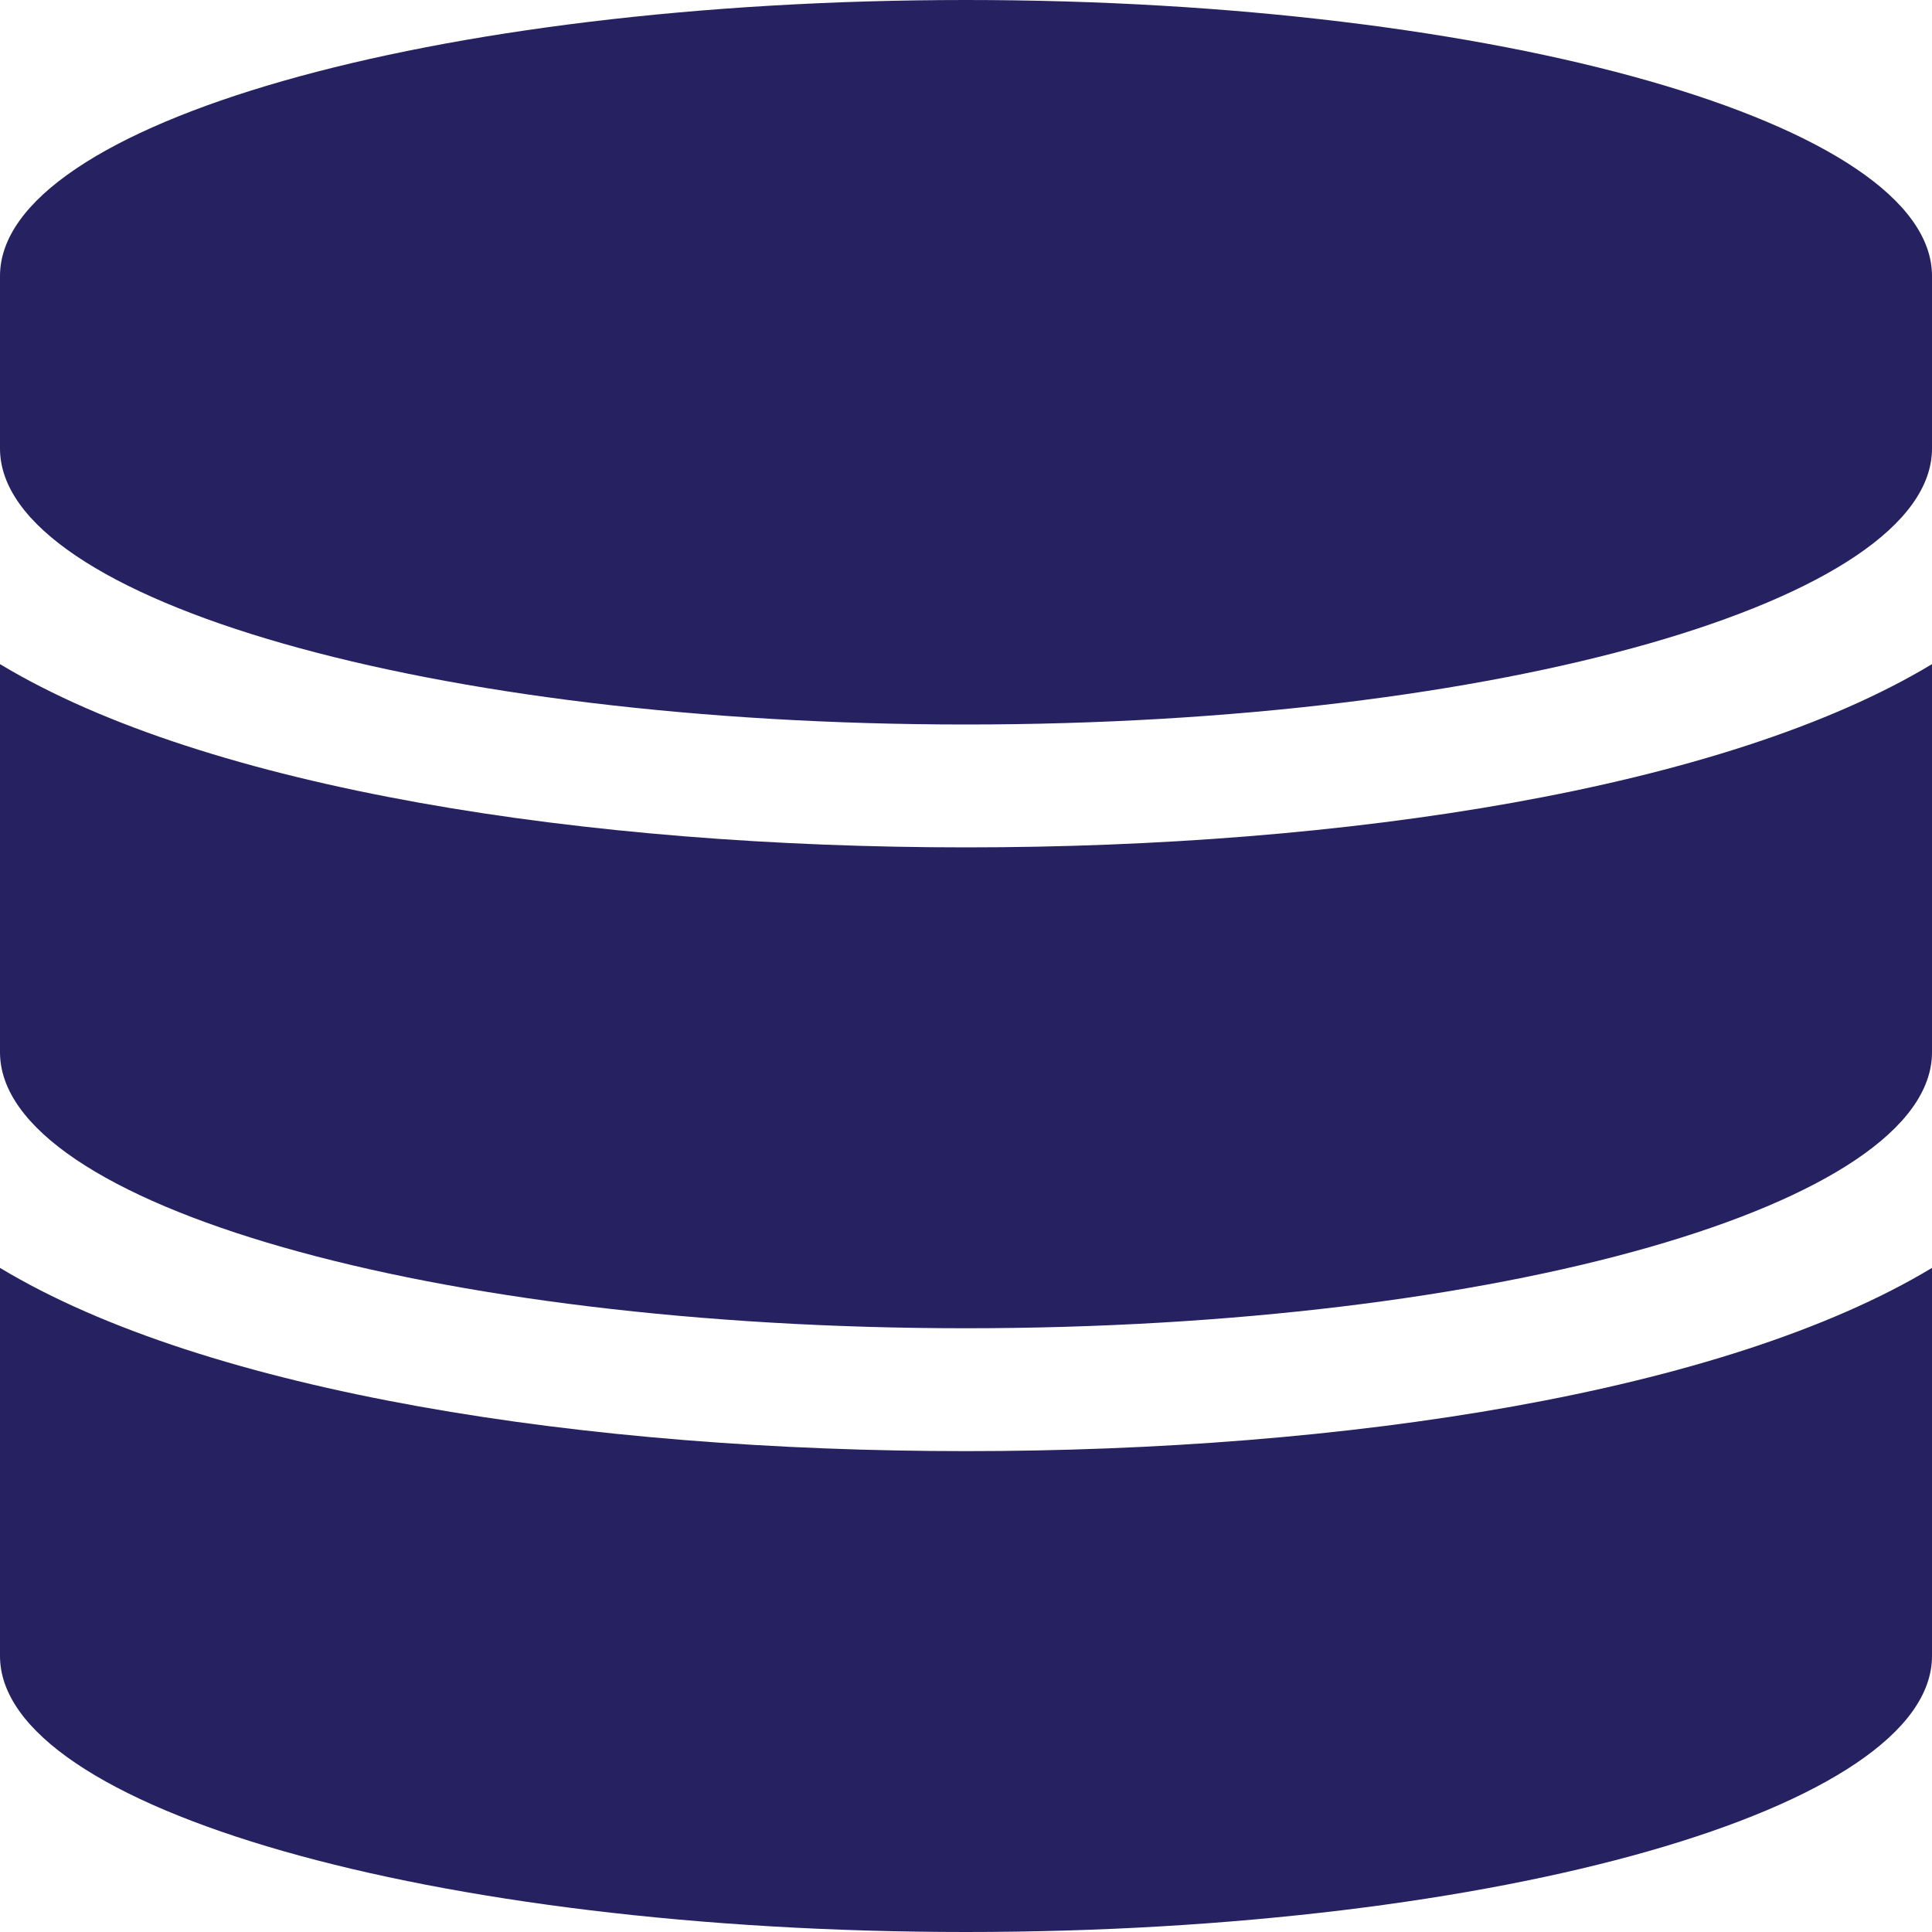 ﻿<?xml version="1.0" encoding="utf-8"?>
<svg version="1.1" xmlns:xlink="http://www.w3.org/1999/xlink" width="20px" height="20px" xmlns="http://www.w3.org/2000/svg">
  <g transform="matrix(1 0 0 1 -13 -10 )">
    <path d="M 10 0  C 15.521 0  20 1.283  20 2.857  L 20 4.643  C 20 6.217  15.521 7.5  10 7.5  C 4.479 7.5  0 6.217  0 4.643  L 0 2.857  C 0 1.283  4.479 0  10 0  Z M 10 8.772  C 13.919 8.772  17.852 8.17  20 6.875  L 20 10.893  C 20 12.467  15.521 13.75  10 13.75  C 4.479 13.75  0 12.467  0 10.893  L 0 6.875  C 2.148 8.17  6.081 8.772  10 8.772  Z M 10 15.022  C 13.919 15.022  17.852 14.42  20 13.125  L 20 17.143  C 20 18.717  15.521 20  10 20  C 4.479 20  0 18.717  0 17.143  L 0 13.125  C 2.148 14.42  6.081 15.022  10 15.022  Z " fill-rule="nonzero" fill="#262262" stroke="none" transform="matrix(1 0 0 1 13 10 )" />
  </g>
</svg>